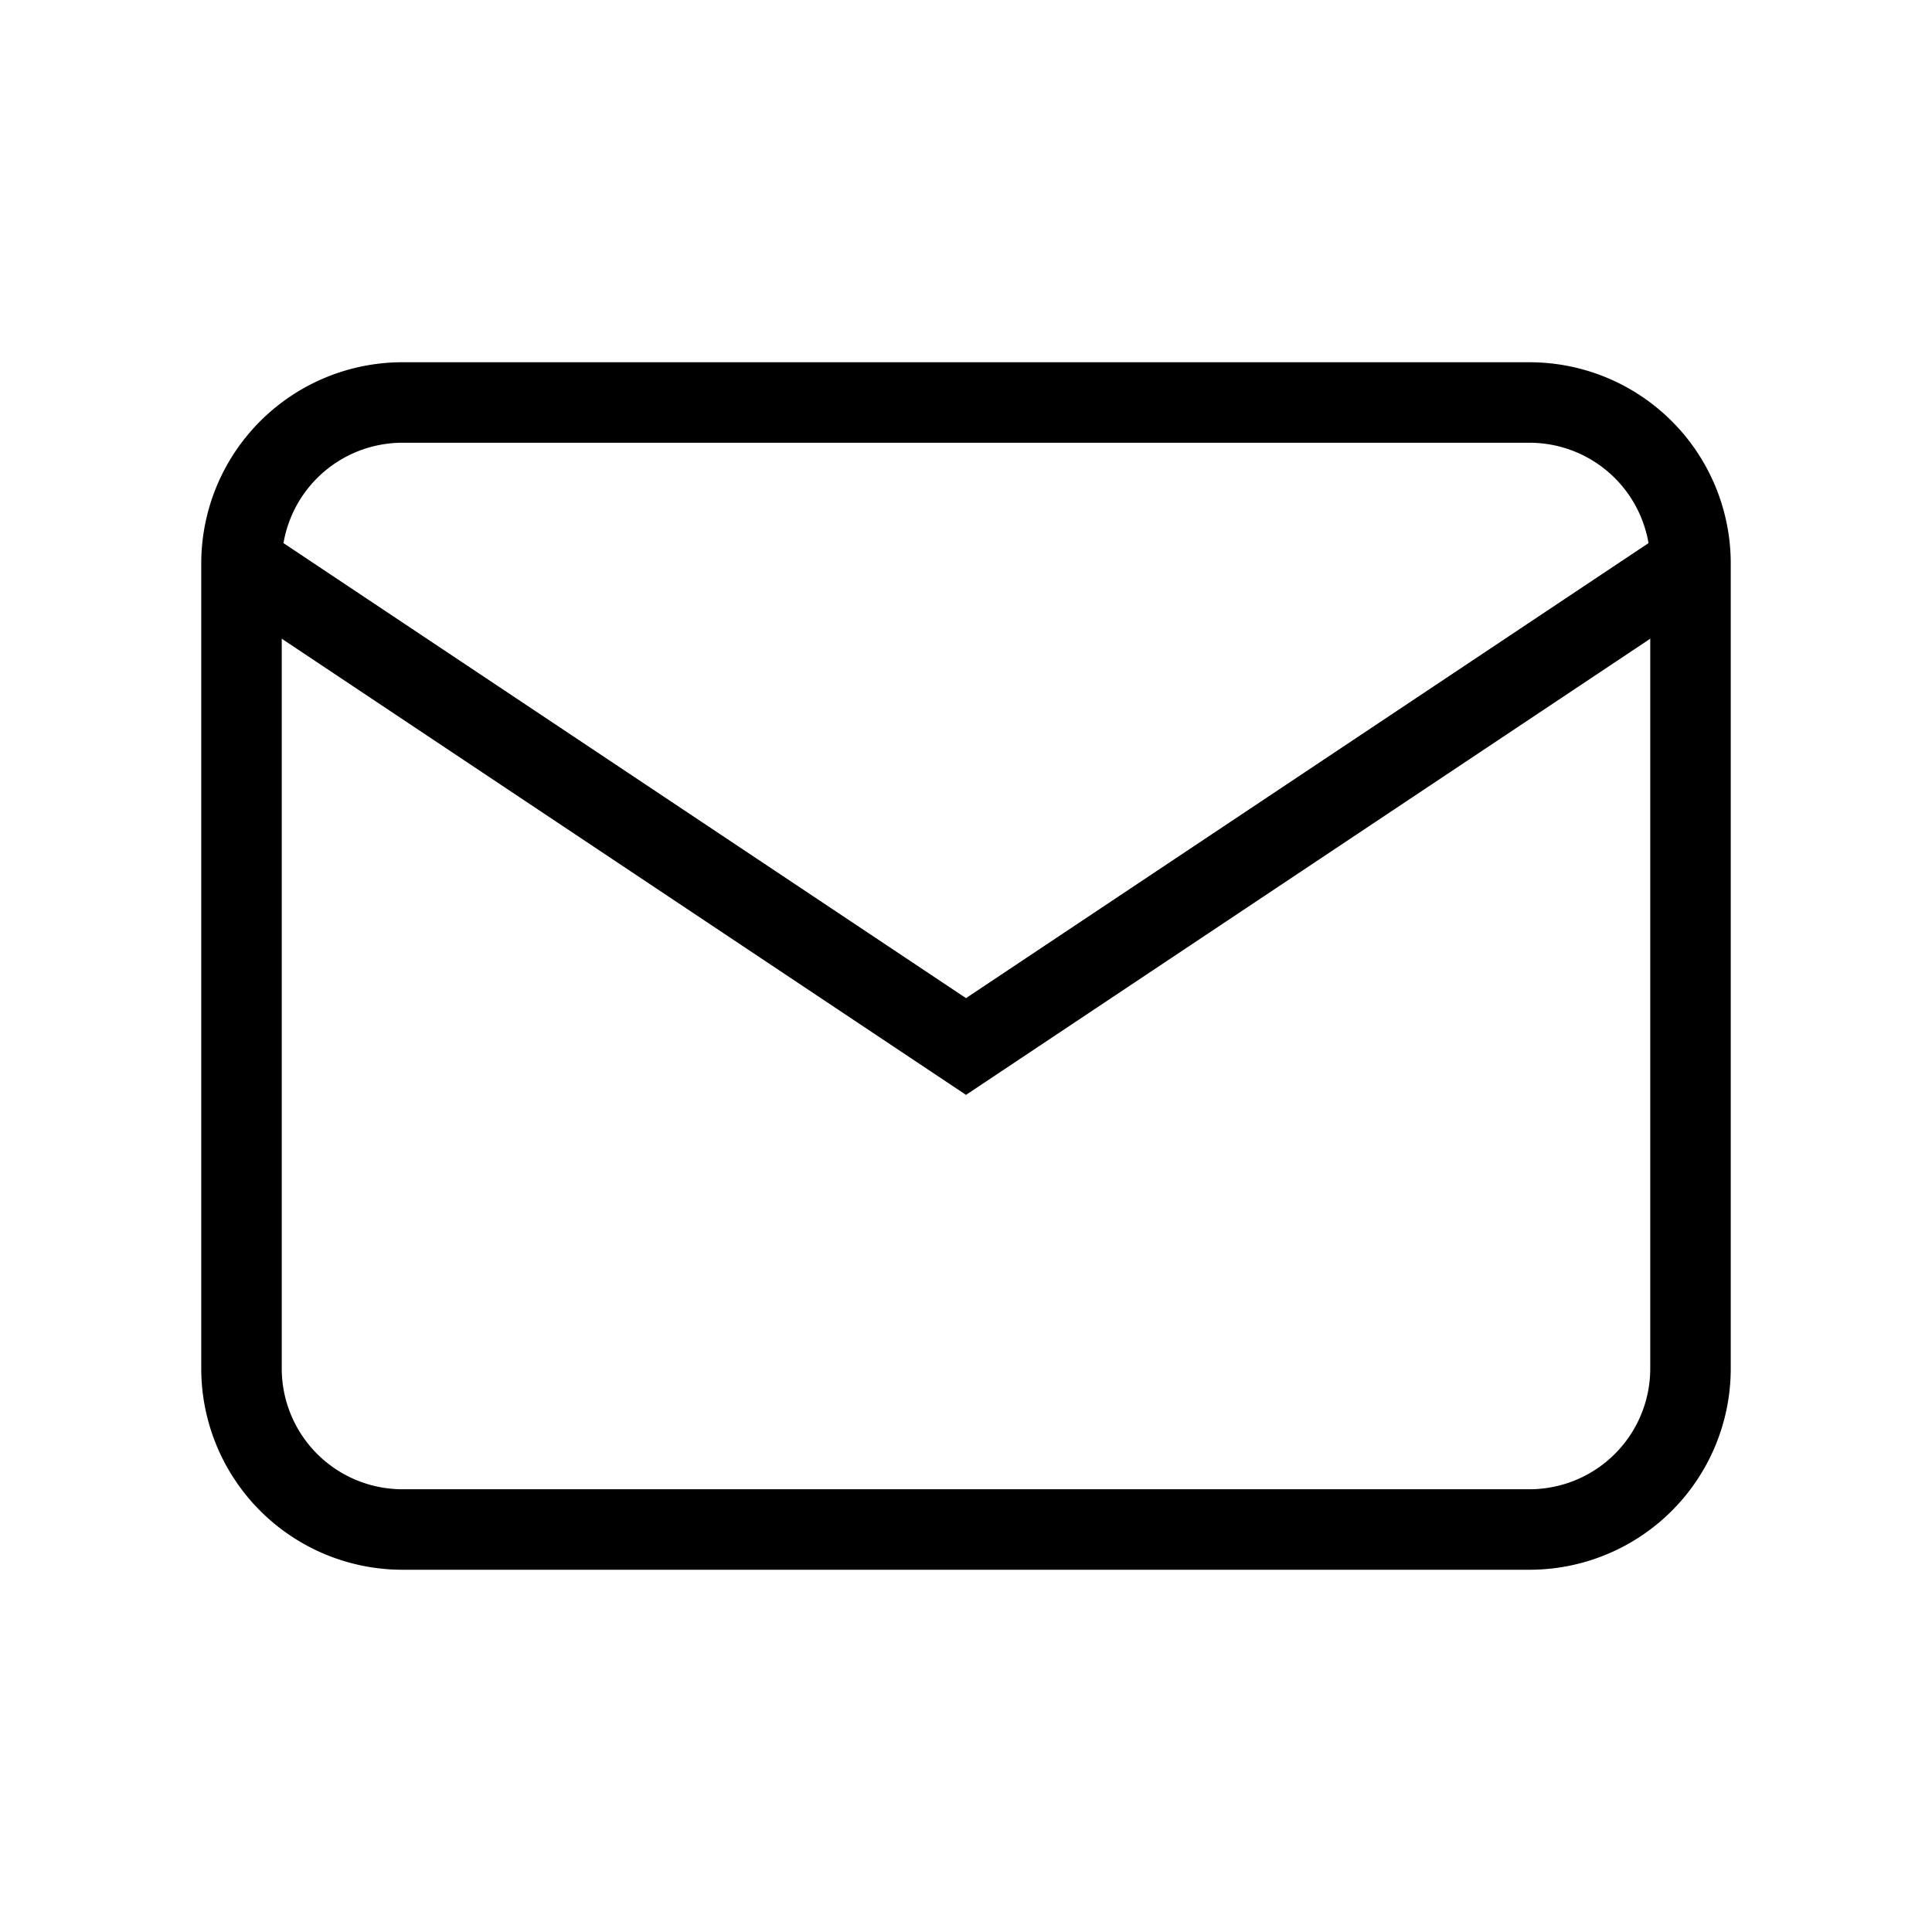 
    <svg
      xmlns="http://www.w3.org/2000/svg"
      width="24"
      height="24"
      fill="none"
      stroke="currentColor"
      strokeLinecap="round"
      strokeLinejoin="round"
      strokeWidth="2" 
    >
      <path stroke="none" d="M0 0h24v24H0z"></path>
      <path d="M3 7a2 2 0 012-2h14a2 2 0 012 2v10a2 2 0 01-2 2H5a2 2 0 01-2-2V7z"></path>
      <path d="M3 7l9 6 9-6"></path>
    </svg> 

